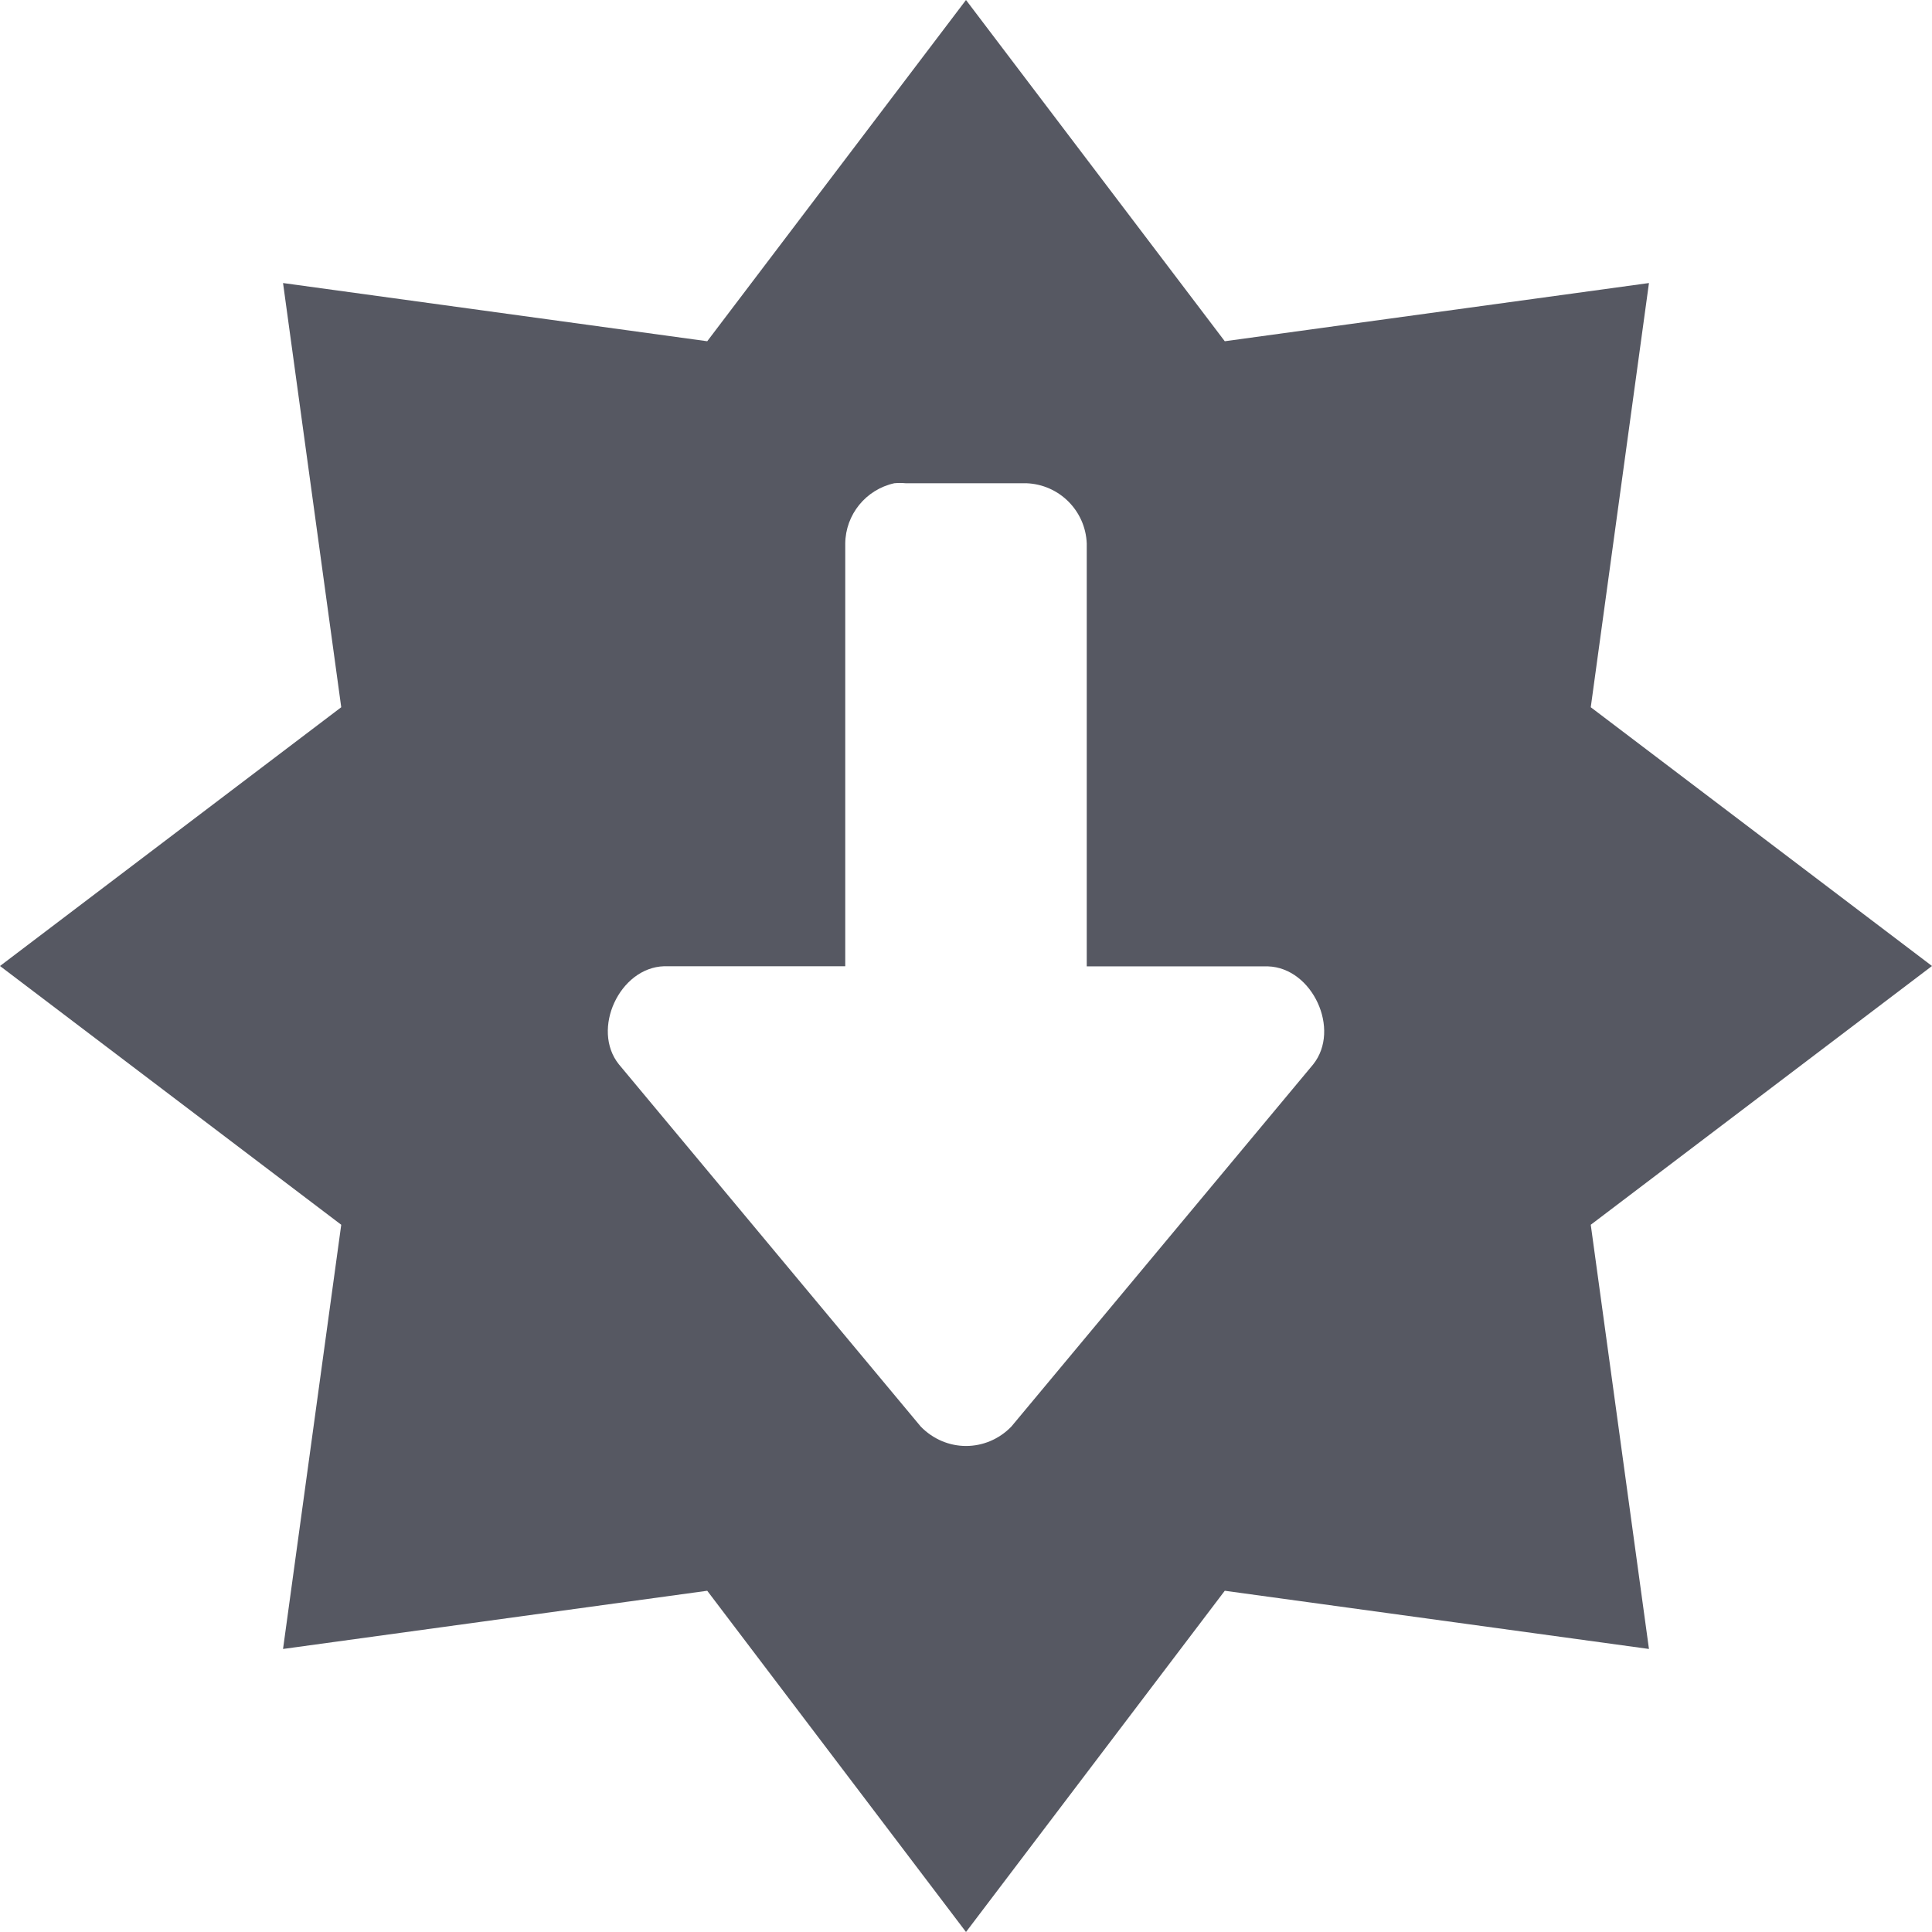 <?xml version="1.0" encoding="UTF-8" standalone="no"?>
<svg
   xmlns:dc="http://purl.org/dc/elements/1.1/"
   xmlns:cc="http://creativecommons.org/ns#"
   xmlns:rdf="http://www.w3.org/1999/02/22-rdf-syntax-ns#"
   xmlns:svg="http://www.w3.org/2000/svg"
   xmlns="http://www.w3.org/2000/svg"
   version="1.1"
   width="16"
   height="16"
   id="svg7357">
  <defs
     id="defs7359" />
  <path
     style="opacity:0.99;vector-effect:none;fill:#555761;fill-opacity:1;stroke:none;stroke-width:1;stroke-linecap:butt;stroke-linejoin:miter;stroke-miterlimit:4;stroke-dasharray:none;stroke-dashoffset:0;stroke-opacity:1;marker:none;paint-order:normal"
     d="M 8,16 5.857,13.174 2.344,13.656 2.826,10.143 0,8 2.826,5.857 2.344,2.344 5.857,2.826 8,0 10.143,2.826 13.656,2.344 13.174,5.857 16,8 13.174,10.143 13.656,13.656 10.143,13.174 Z m 0,-4.025 c 0.136,0 0.272,-0.054 0.375,-0.16 l 2.5,-3 c 0.231,-0.289 -0.006,-0.801 -0.375,-0.812 H 9 V 4.502 c -0.01,-0.272 -0.228,-0.49 -0.5,-0.5 h -1 c -0.031,-0.003 -0.062,-0.003 -0.094,0 C 7.171,4.054 7.002,4.261 7,4.502 V 8.002 H 5.5 c -0.369,0.011 -0.606,0.523 -0.375,0.812 l 2.5,3 C 7.728,11.92 7.864,11.975 8,11.975 Z"
     id="path818" />
</svg>
